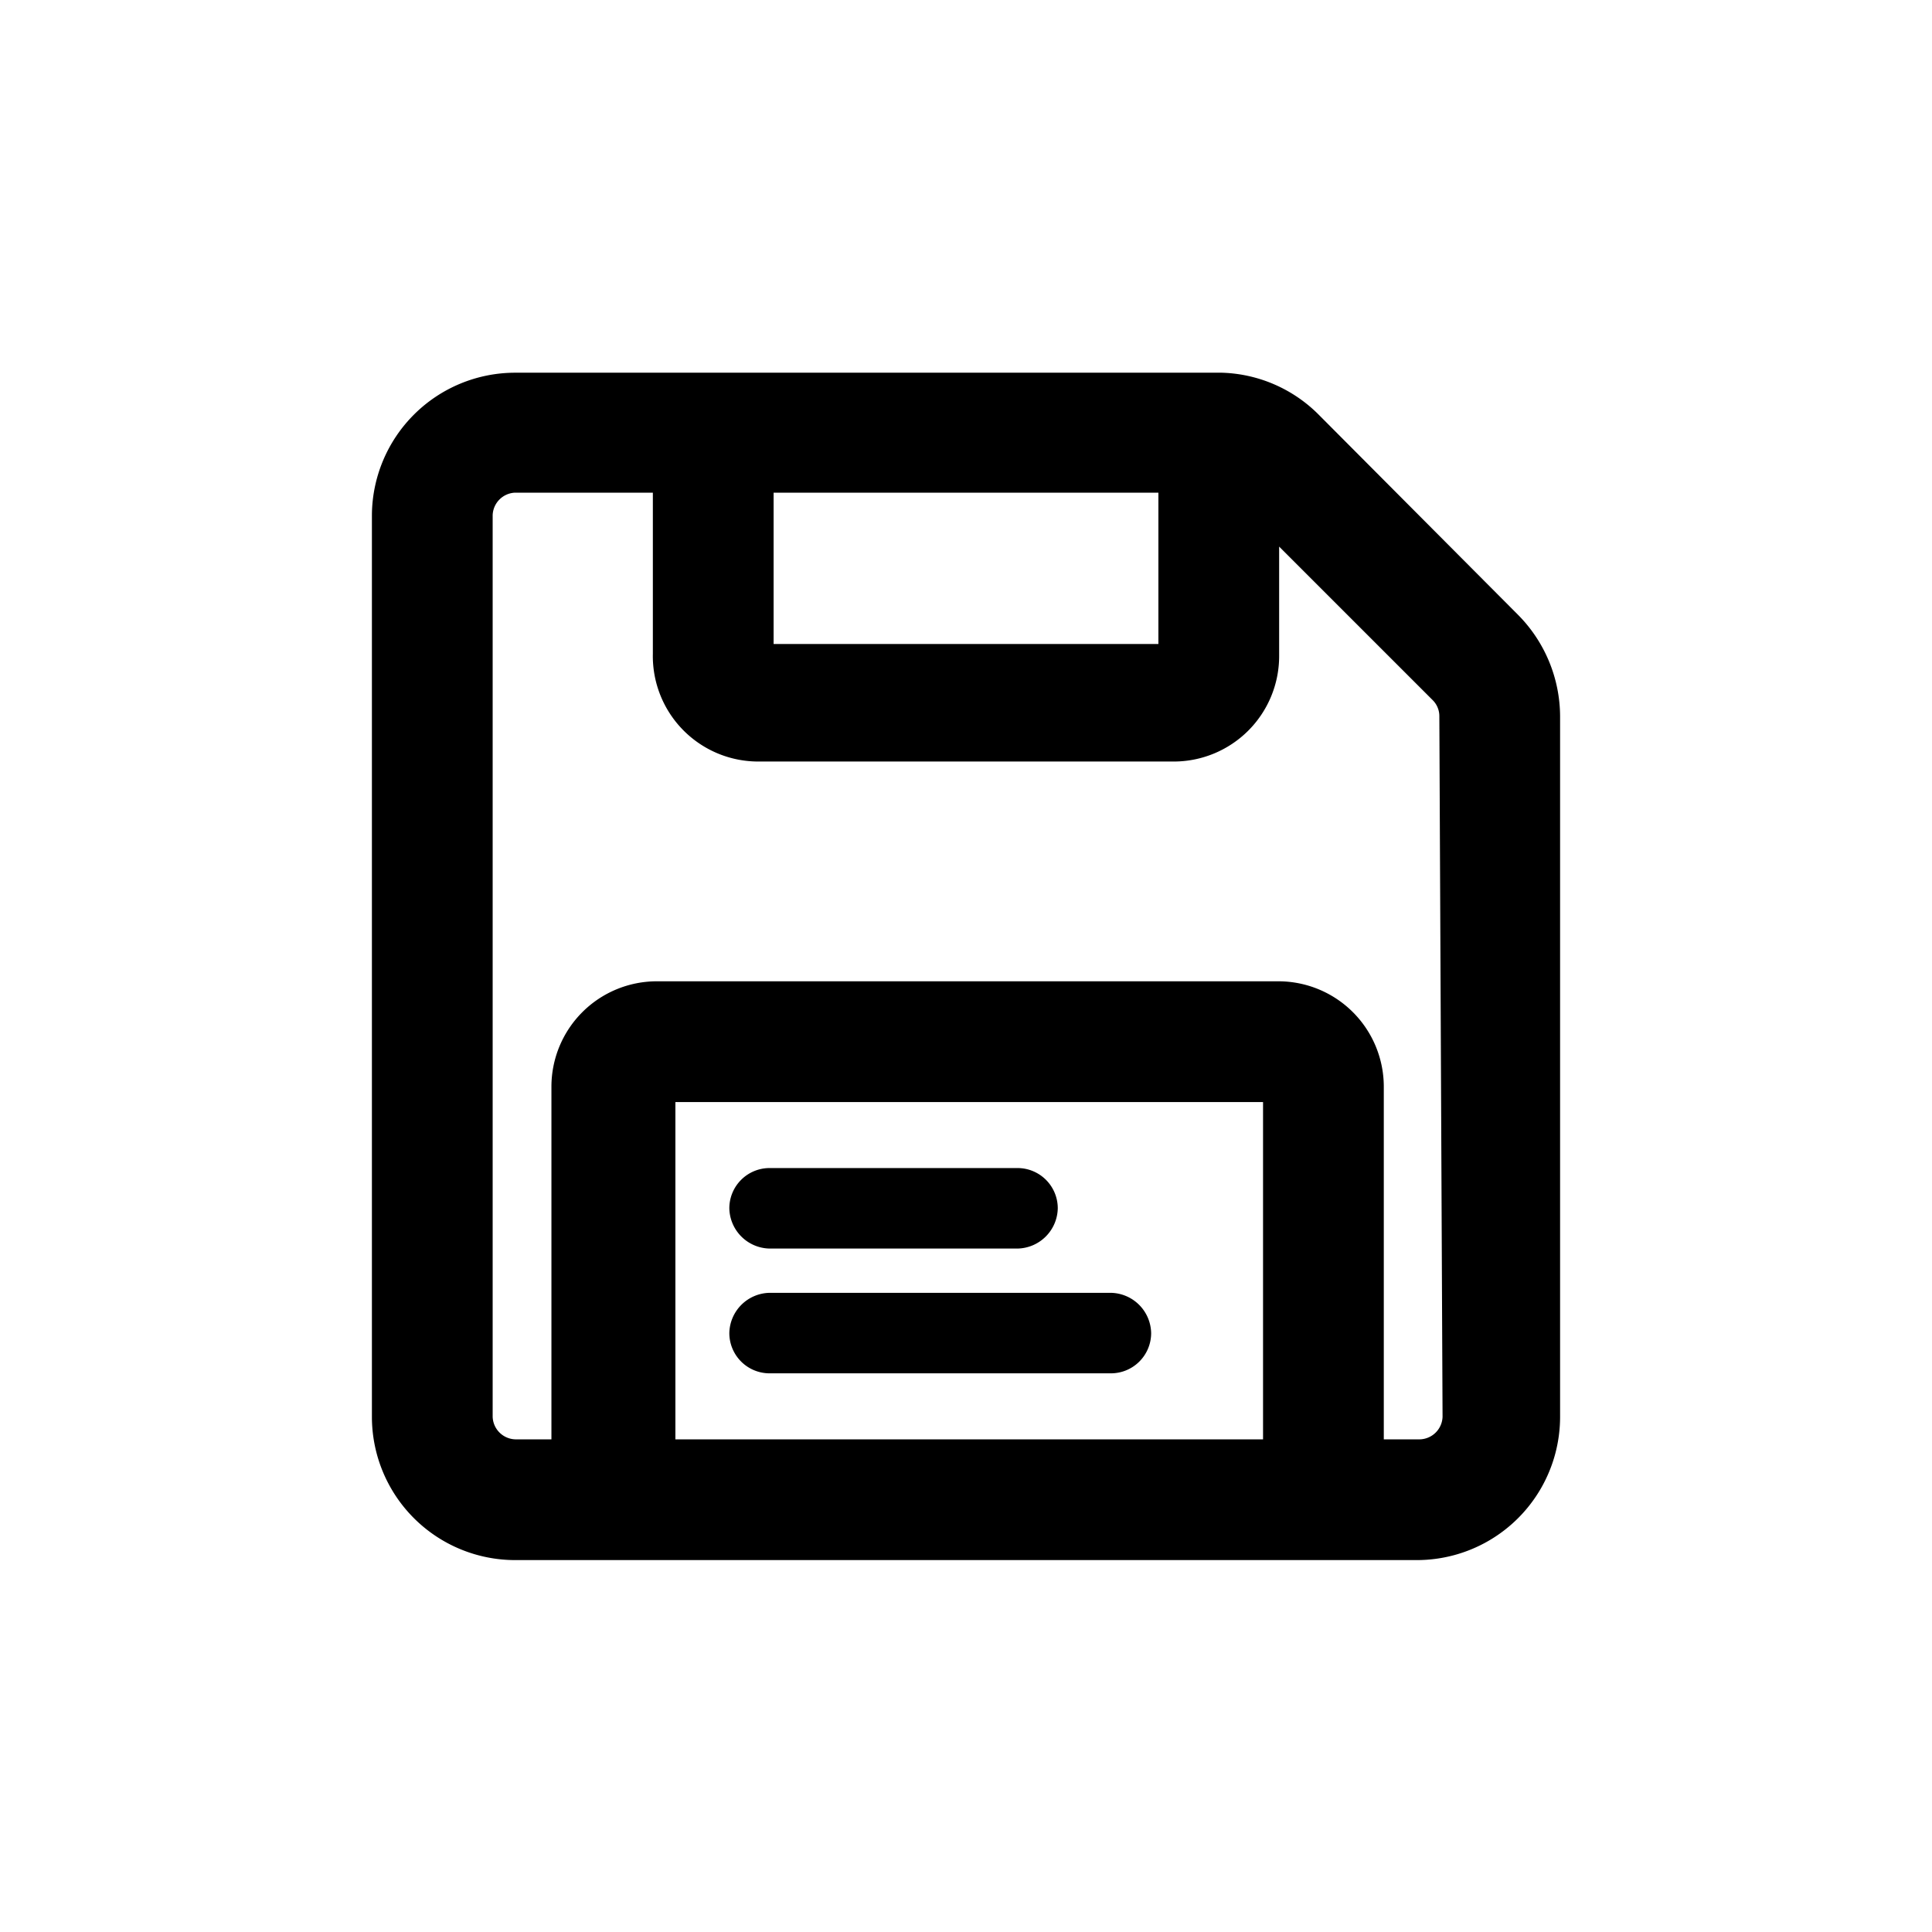 <svg xmlns="http://www.w3.org/2000/svg" viewBox="0 0 24 24"><title>floppy</title><g id="Livello_1" data-name="Livello 1"><path d="M18.86,7.64l-2.49-2.5a1.77,1.77,0,0,0-1.19-.51H6.4A1.78,1.78,0,0,0,4.62,6.4V17.6A1.78,1.78,0,0,0,6.4,19.38H17.6a1.78,1.78,0,0,0,1.78-1.78V8.9A1.8,1.8,0,0,0,18.86,7.64ZM14.39,6.12V8H9.61V6.12Zm-6,11.76V13.69h7.3v4.19Zm9.53-.28a.29.29,0,0,1-.28.28h-.45V13.5a1.31,1.31,0,0,0-1.31-1.31H8.16A1.31,1.31,0,0,0,6.85,13.5v4.38H6.4a.29.29,0,0,1-.28-.28V6.4a.29.29,0,0,1,.28-.28H8.11v2A1.31,1.31,0,0,0,9.42,9.46h5.16a1.31,1.31,0,0,0,1.31-1.31V6.79L17.8,8.7a.28.28,0,0,1,.08.2Z"/><path d="M9.56,15.51h3.08a.51.51,0,0,0,.5-.5.5.5,0,0,0-.5-.5H9.56a.5.5,0,0,0-.5.5A.51.51,0,0,0,9.56,15.51Z"/><path d="M13.8,16.06H9.56a.51.51,0,0,0-.5.5.5.5,0,0,0,.5.5H13.8a.5.5,0,0,0,.5-.5A.51.51,0,0,0,13.8,16.06Z"/></g></svg>